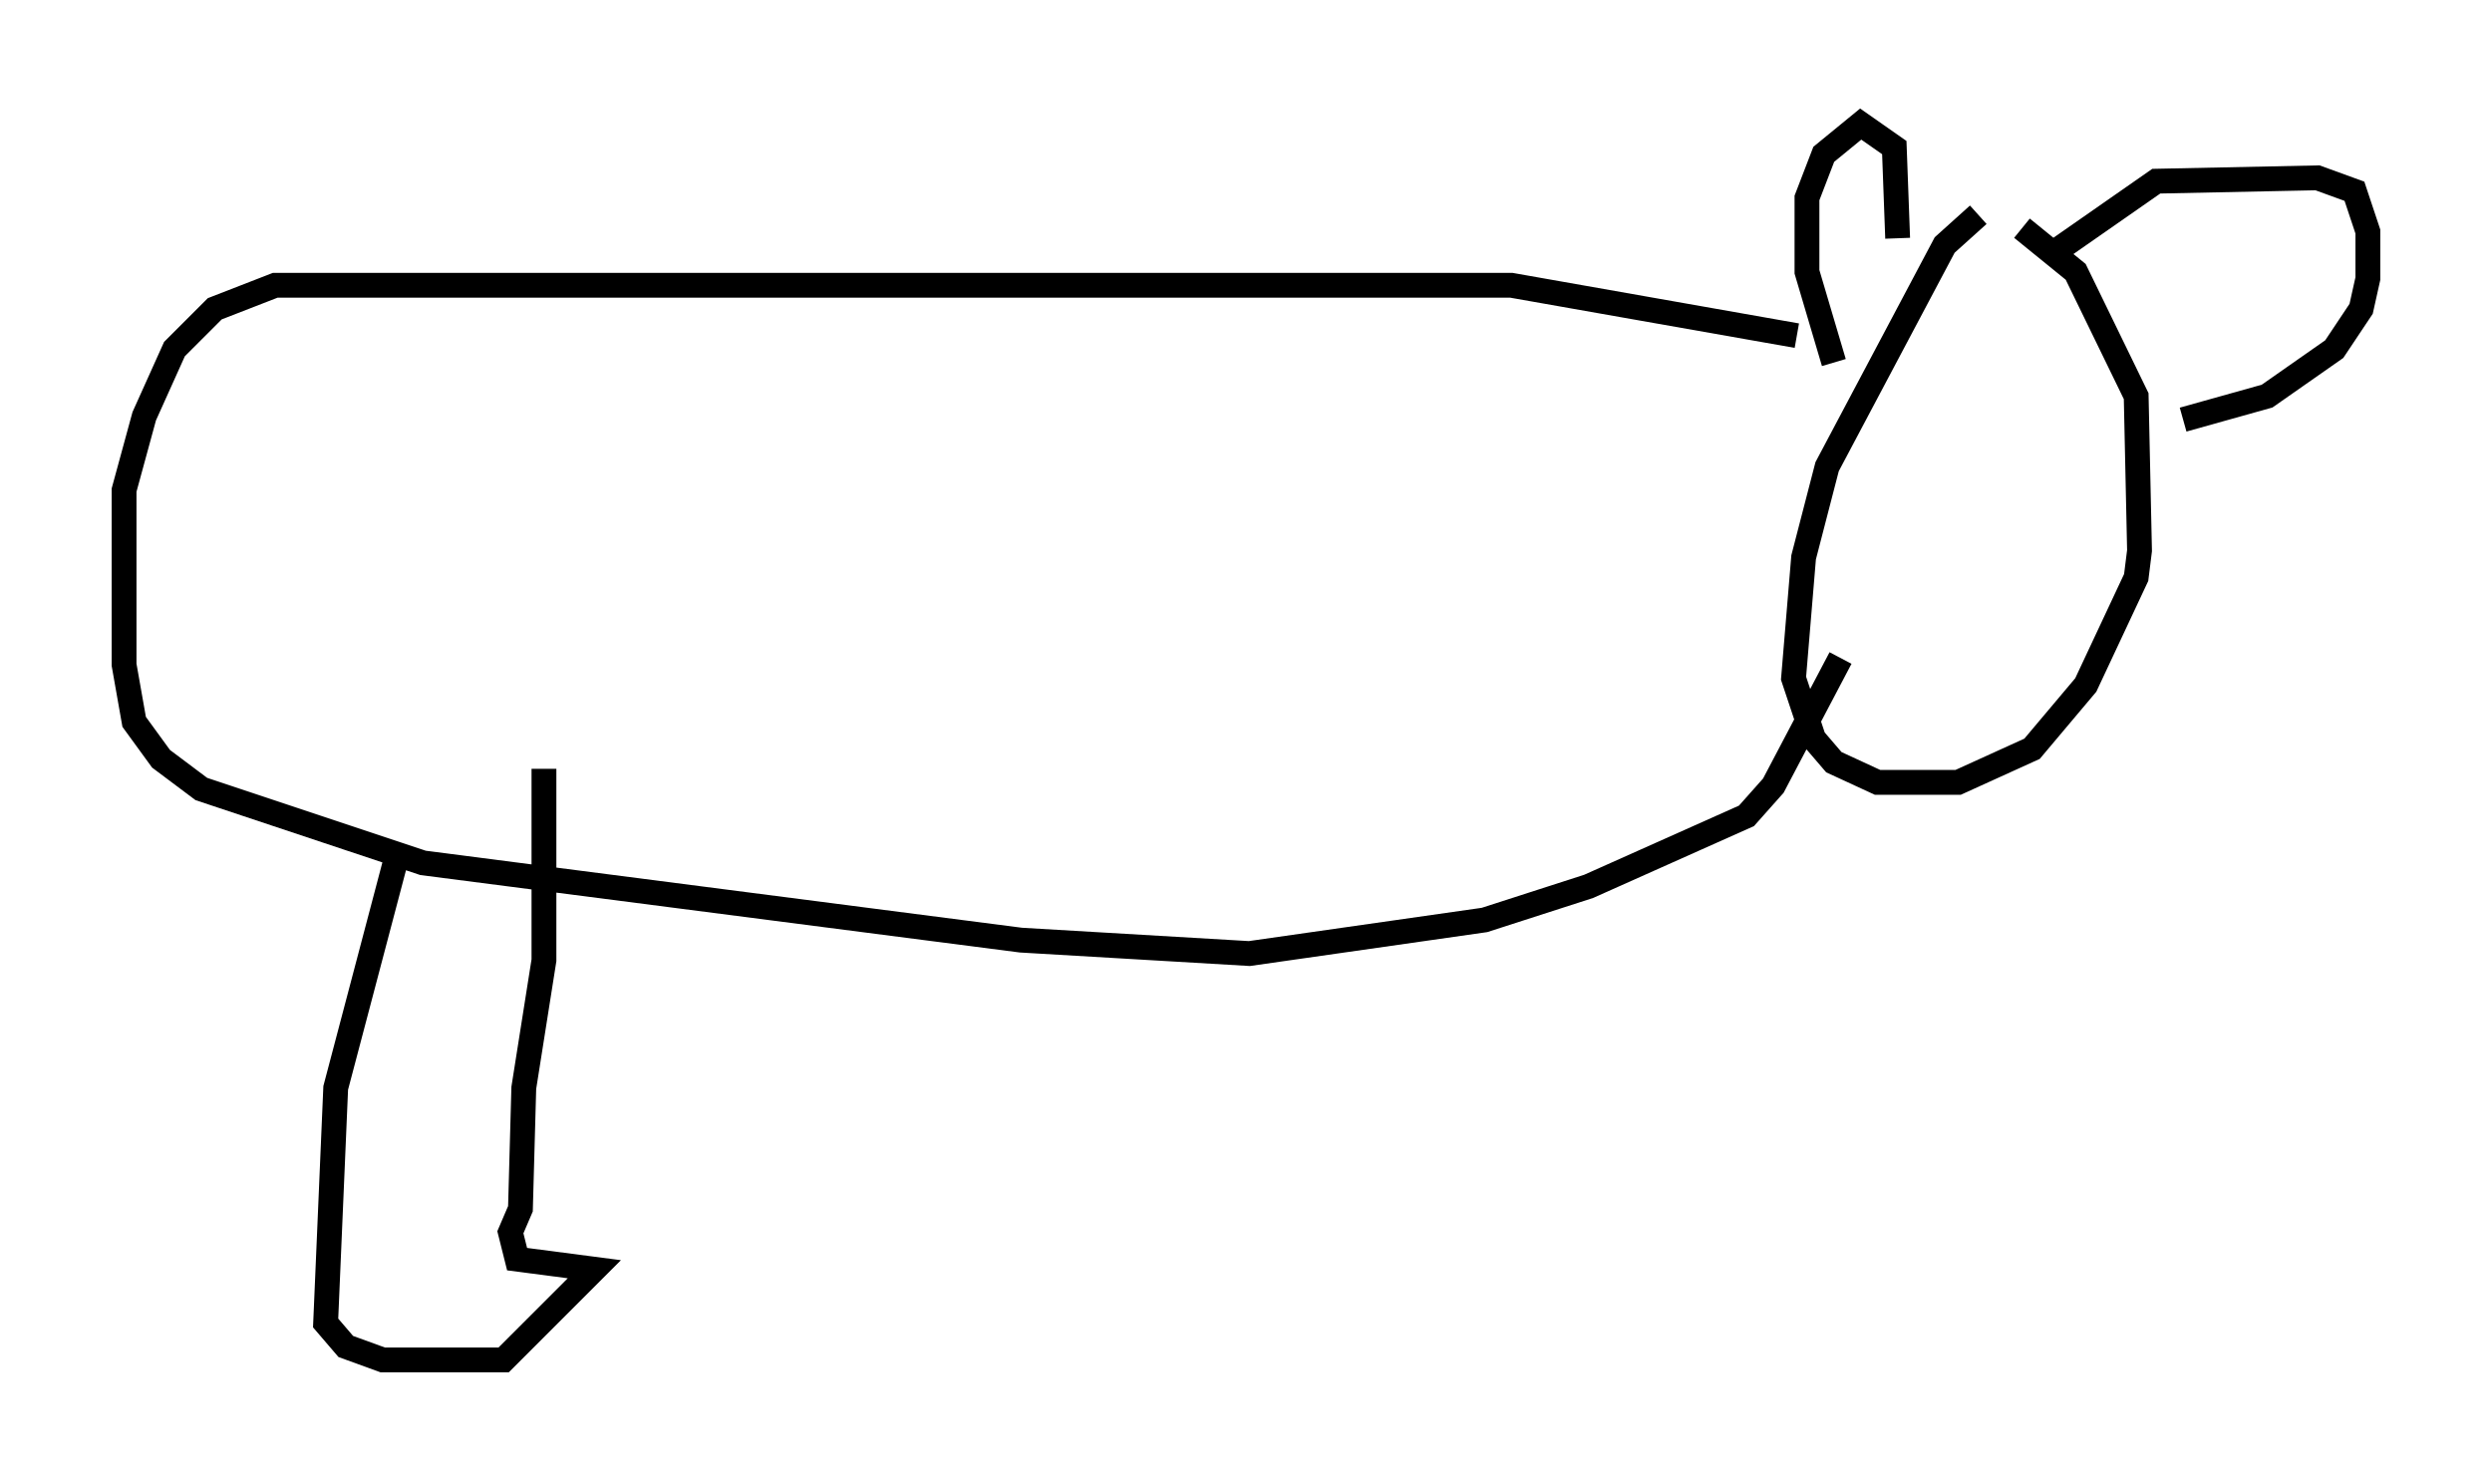 <?xml version="1.0" encoding="utf-8" ?>
<svg baseProfile="full" height="59.796" version="1.1" width="100.391" xmlns="http://www.w3.org/2000/svg" xmlns:ev="http://www.w3.org/2001/xml-events" xmlns:xlink="http://www.w3.org/1999/xlink"><defs /><rect fill="white" height="59.796" width="100.391" x="0" y="0" /><path d="M82.266, 8.924 m-2.571, -0.271 l-1.353, 1.218 -4.736, 8.931 l-0.947, 3.654 -0.406, 4.871 l0.812, 2.436 0.812, 0.947 l1.759, 0.812 3.248, 0.0 l2.977, -1.353 2.165, -2.571 l2.03, -4.33 0.135, -1.083 l-0.135, -6.225 -2.436, -5.007 l-2.165, -1.759 m-7.578, 5.413 l-1.083, -3.654 0.0, -2.977 l0.677, -1.759 1.488, -1.218 l1.353, 0.947 0.135, 3.654 m5.954, 0.812 l4.465, -3.112 6.495, -0.135 l1.488, 0.541 0.541, 1.624 l0.0, 1.894 -0.271, 1.218 l-1.083, 1.624 -2.706, 1.894 l-3.383, 0.947 m-15.561, -3.383 l-11.502, -2.03 -49.796, 0.0 l-2.436, 0.947 -1.624, 1.624 l-1.218, 2.706 -0.812, 2.977 l0.0, 7.036 0.406, 2.3 l1.083, 1.488 1.624, 1.218 l8.931, 2.977 24.086, 3.112 l9.202, 0.541 9.472, -1.353 l4.195, -1.353 6.36, -2.842 l1.083, -1.218 2.706, -5.142 m-58.051, 7.578 l-2.571, 9.743 -0.406, 9.472 l0.812, 0.947 1.488, 0.541 l4.871, 0.0 3.654, -3.654 l-3.112, -0.406 -0.271, -1.083 l0.406, -0.947 0.135, -4.871 l0.812, -5.142 0.0, -7.713 " fill="none" stroke="black" stroke-width="1" /></svg>
